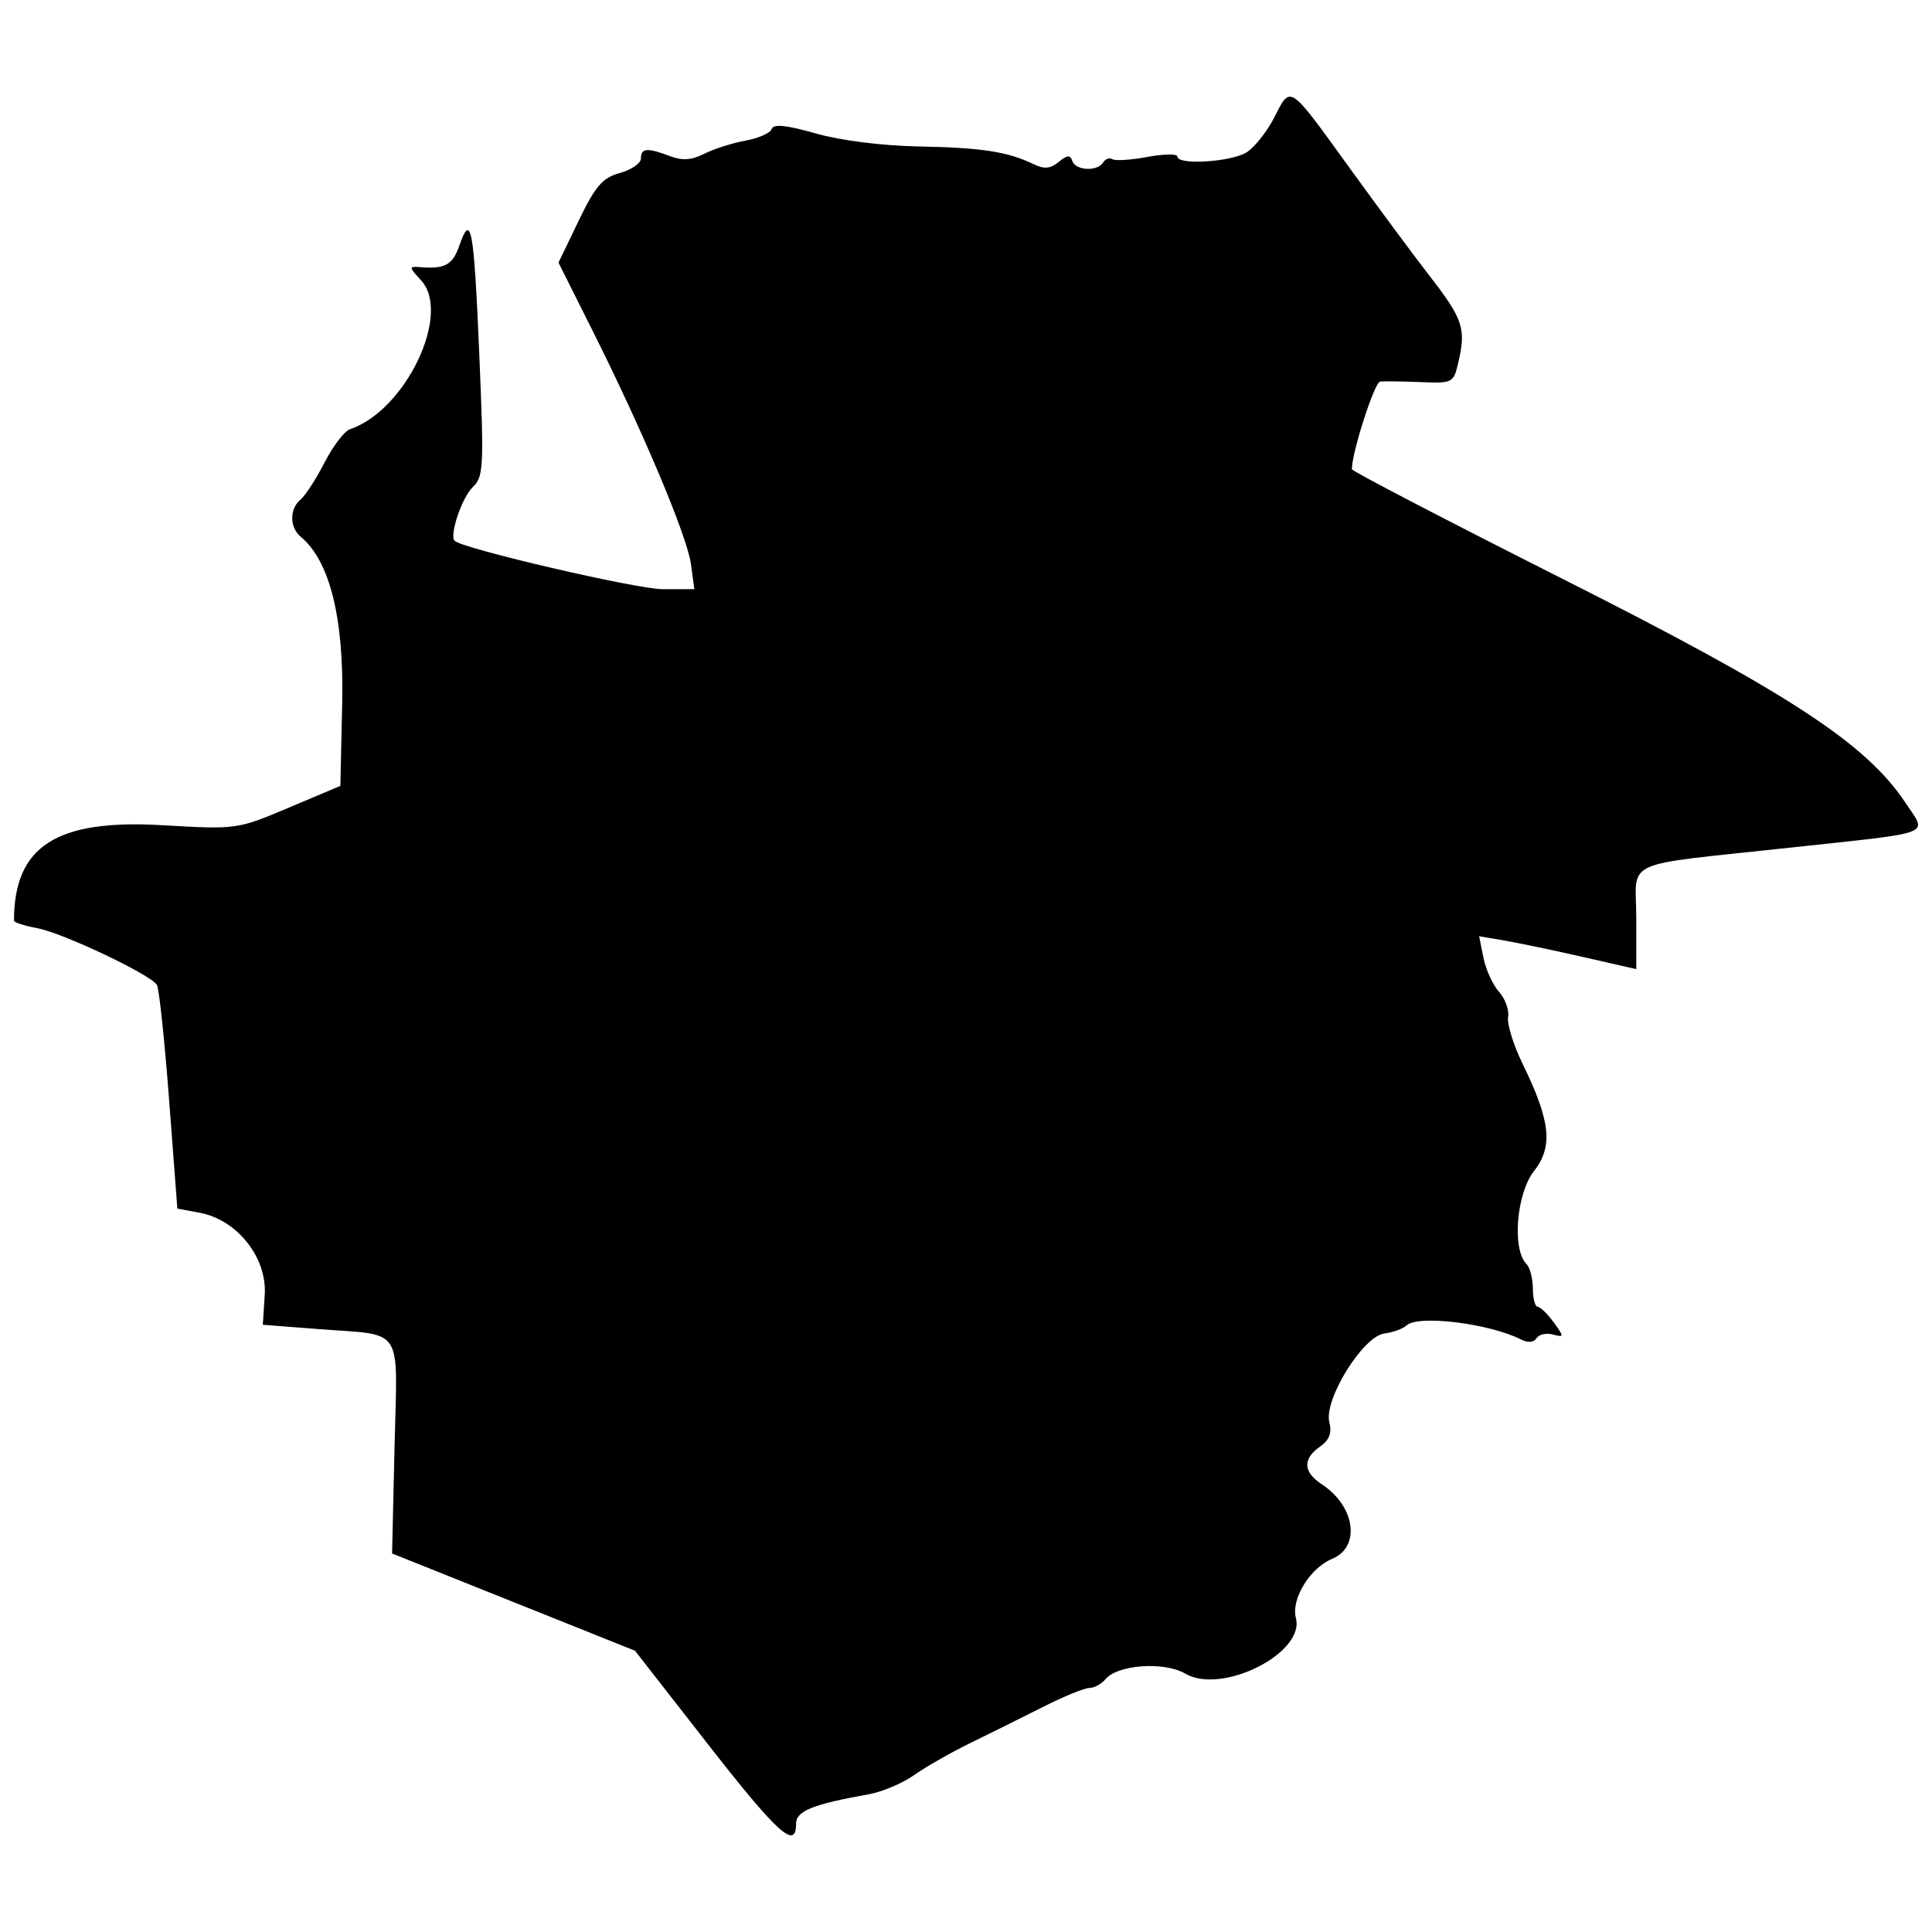 <svg width="512" height="512" xmlns="http://www.w3.org/2000/svg"><path style="fill:#000;stroke-width:1.713" d="M210.957 483.36c0-3.43 4.274-5.171 19.31-7.868 3.556-.638 8.952-2.925 11.99-5.082 3.04-2.158 9.766-5.99 14.947-8.518 5.182-2.527 13.864-6.839 19.295-9.582 5.43-2.742 10.924-4.986 12.208-4.986 1.284 0 3.211-1.057 4.283-2.347 3.187-3.84 15.596-4.7 21.08-1.461 9.661 5.707 31.795-5.389 29.356-14.716-1.315-5.03 3.726-13.26 9.617-15.7 7.614-3.154 6.111-13.939-2.753-19.747-4.949-3.242-5.126-6.721-.507-9.956 2.517-1.764 3.226-3.608 2.505-6.52-1.482-5.991 8.883-22.717 14.548-23.477 2.35-.315 5.005-1.279 5.9-2.14 2.99-2.882 21.92-.555 30.409 3.737 1.796.908 3.352.773 4.047-.351.621-1.005 2.56-1.453 4.31-.996 3.04.795 3.05.652.235-3.222-1.62-2.23-3.524-4.079-4.23-4.108-.707-.03-1.285-2.212-1.285-4.85 0-2.638-.764-5.56-1.697-6.493-3.849-3.85-2.663-18.666 1.967-24.582 5.161-6.595 4.45-13.245-3.066-28.648-2.376-4.867-4.067-10.373-3.759-12.233.308-1.86-.78-4.865-2.417-6.677-1.638-1.812-3.492-5.867-4.12-9.01l-1.144-5.717 6.69 1.139c3.68.625 13.048 2.587 20.82 4.358l14.131 3.22v-13.485c0-15.987-4.897-13.753 41.089-18.74 38.676-4.194 36.013-3.152 30.26-11.845-10.382-15.688-31.018-29.174-90.618-59.223-30.853-15.555-56.096-28.689-56.096-29.186 0-4.488 5.989-23.067 7.488-23.232 1.063-.116 5.87-.053 10.683.142 8.61.35 8.77.264 10.07-5.354 2.041-8.815 1.194-11.363-7.527-22.631-4.463-5.766-14.095-18.763-21.405-28.882-16.107-22.297-15.483-21.876-19.82-13.375-1.932 3.788-5.237 7.984-7.345 9.325-4.07 2.589-18.39 3.486-18.39 1.152 0-.762-3.555-.72-7.898.09-4.344.812-8.53 1.085-9.303.608-.772-.478-1.888-.084-2.48.872-1.516 2.453-7.296 2.17-8.16-.4-.56-1.66-1.374-1.602-3.627.258-2.21 1.824-3.817 1.958-6.702.558-6.754-3.279-13.757-4.355-30.345-4.667-9.72-.183-20.714-1.57-27.307-3.446-7.838-2.23-11.224-2.574-11.686-1.187-.358 1.074-3.486 2.465-6.95 3.092-3.464.627-8.375 2.19-10.912 3.474-3.36 1.7-5.836 1.87-9.104.628-6.013-2.286-7.693-2.152-7.693.614 0 1.277-2.505 3.012-5.567 3.856-4.628 1.276-6.469 3.406-10.922 12.641l-5.355 11.107 9.02 18.01c13.427 26.808 25.097 54.517 26.095 61.957l.883 6.581h-8.362c-6.912 0-53.075-10.737-55.163-12.825-1.45-1.45 1.958-11.528 4.81-14.222 2.868-2.71 2.994-5.27 1.728-35.155-1.427-33.721-2.172-37.785-5.286-28.851-1.806 5.18-3.845 6.276-10.603 5.698-2.777-.238-2.738.079.428 3.477 8.224 8.828-4.038 34.535-18.842 39.502-1.445.485-4.463 4.45-6.705 8.81-2.243 4.36-5.107 8.781-6.365 9.825-2.959 2.456-2.93 7.379.059 9.859 7.699 6.39 11.475 21.568 10.98 44.134l-.48 21.878-13.703 5.78c-13.698 5.778-13.71 5.78-33.626 4.63-27.995-1.614-39.17 5.61-39.17 25.322 0 .456 2.839 1.363 6.309 2.014 6.703 1.257 29.803 12.218 31.565 14.977.576.903 2.032 14.613 3.234 30.467l2.187 28.826 5.95 1.116c9.907 1.859 17.836 11.86 17.208 21.707l-.508 7.97 14.559 1.13c23.193 1.801 21.098-1.414 20.347 31.238l-.65 28.241 32.186 12.886 32.185 12.885 19.2 24.607c18.638 23.887 23.482 28.28 23.482 21.299z"/></svg>